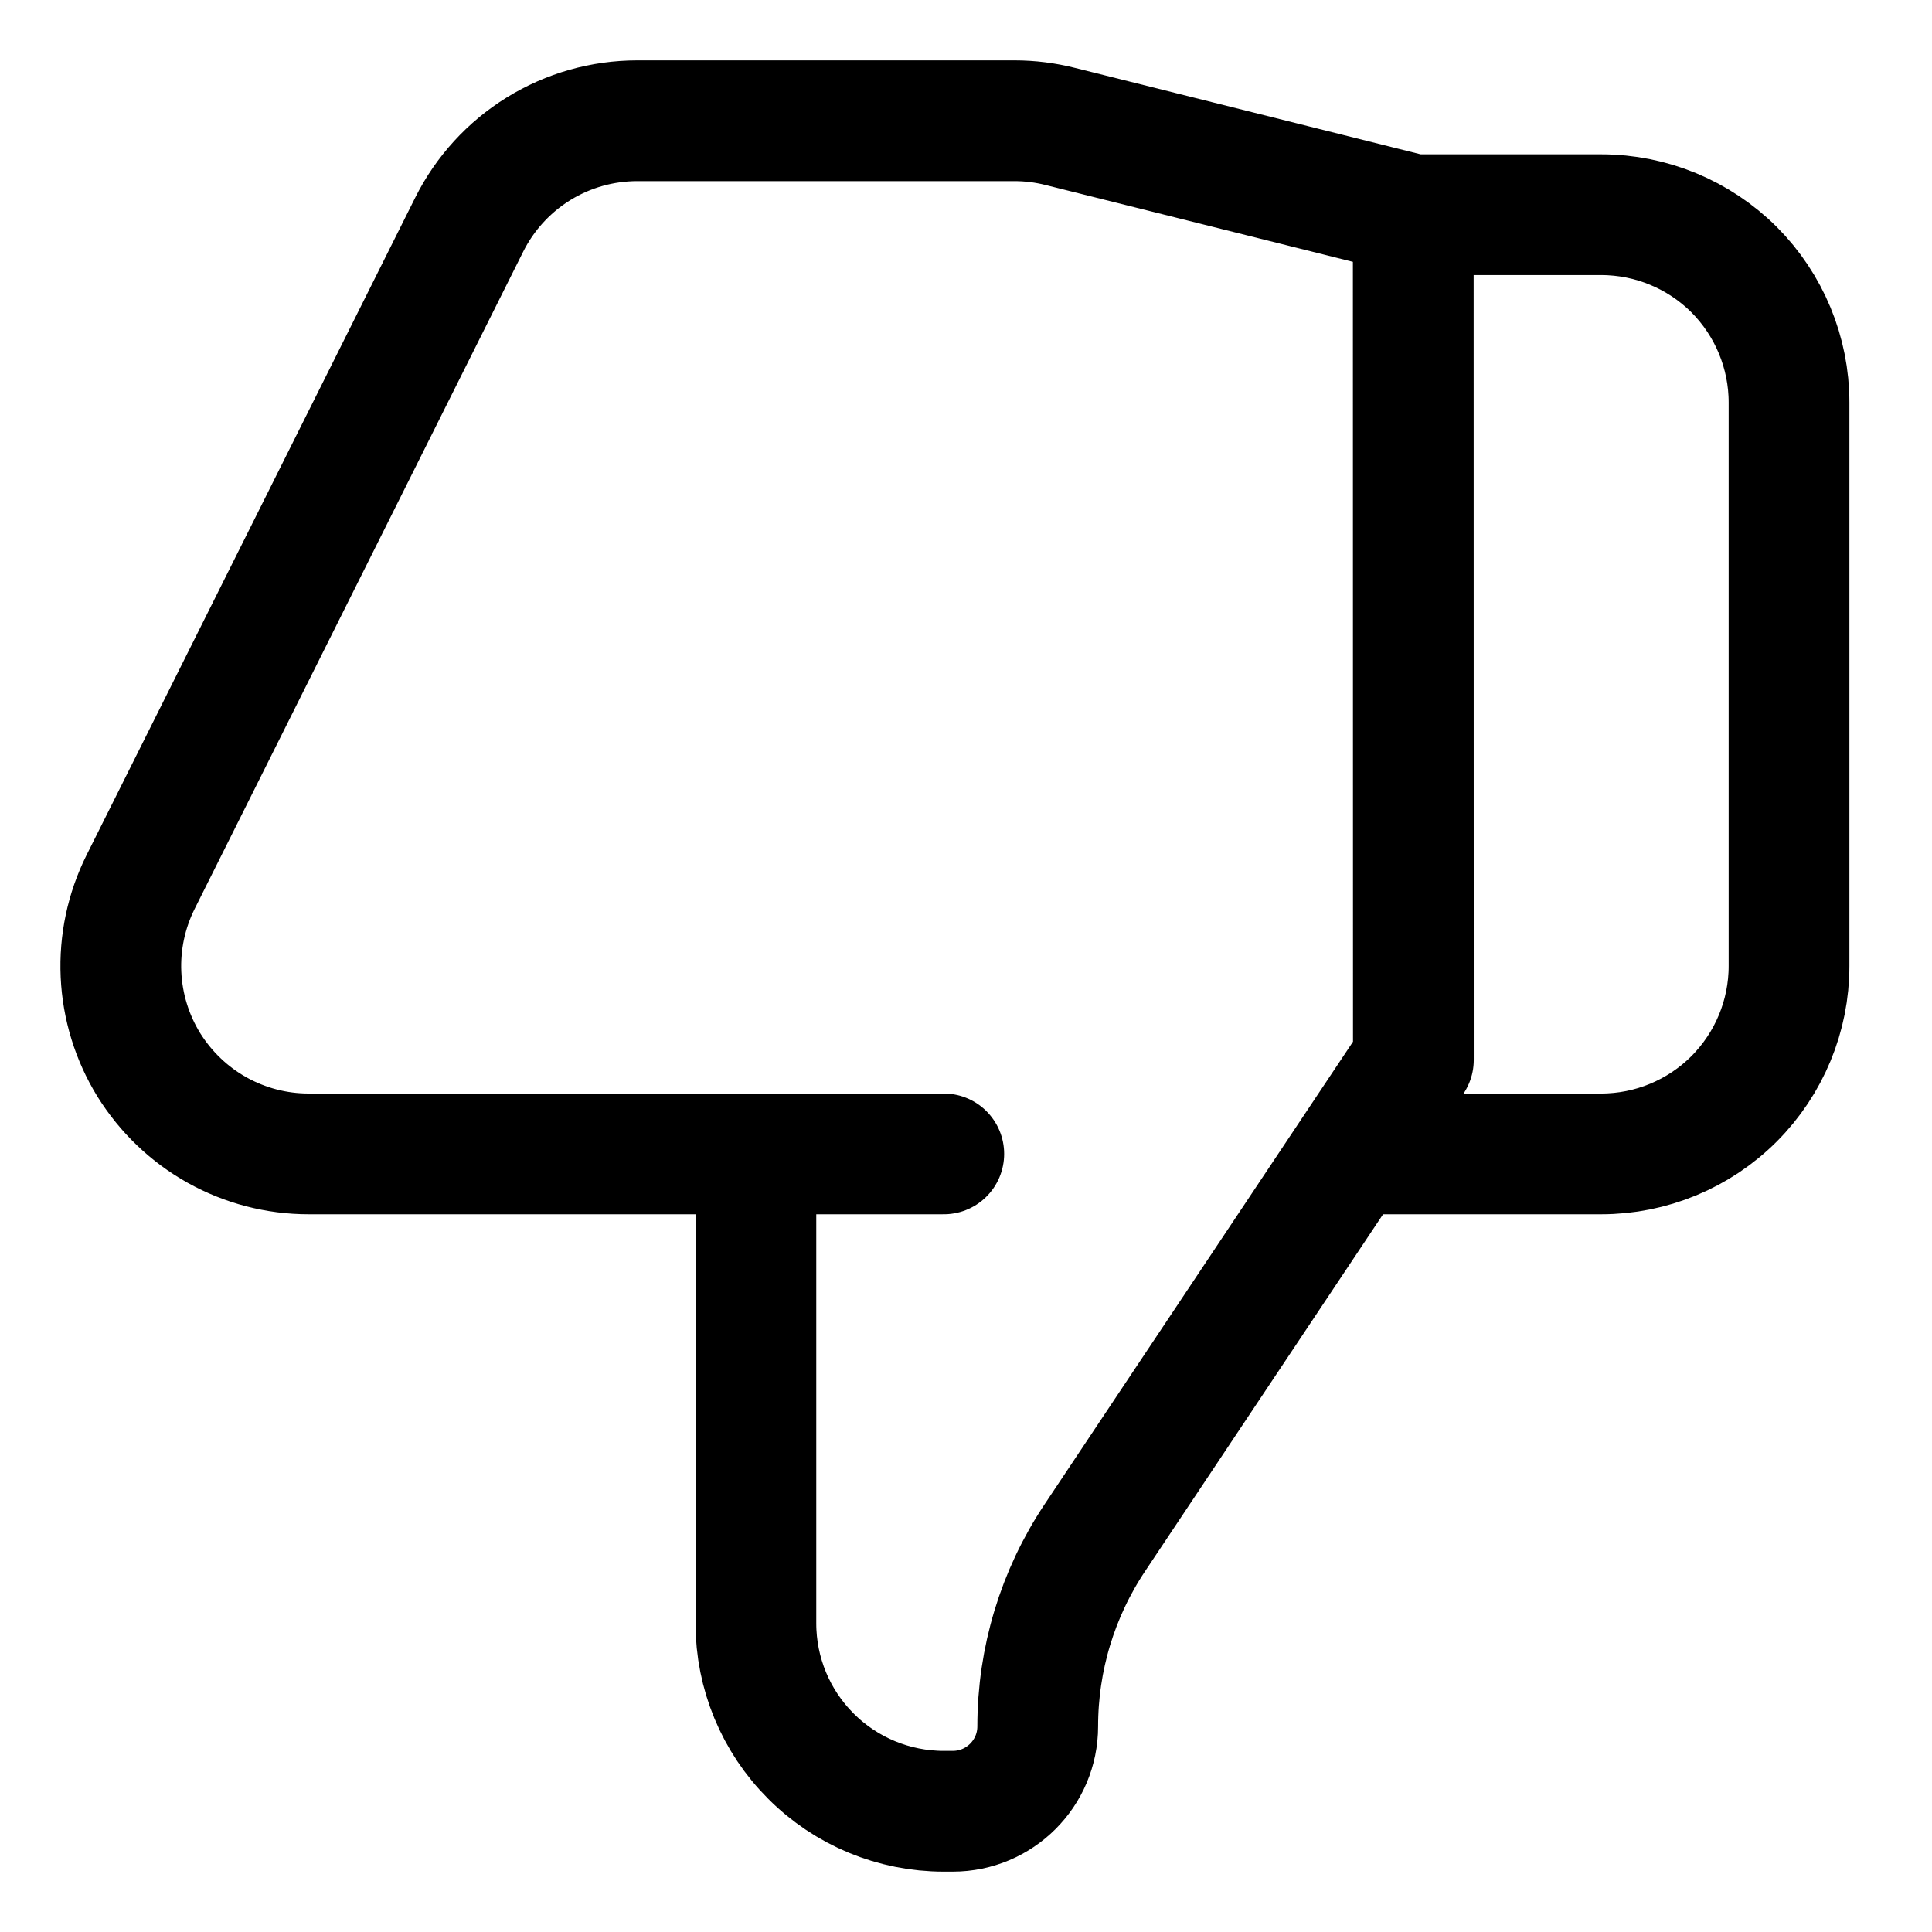 <svg width="16" height="16" viewBox="0 0 16 16" fill="none" xmlns="http://www.w3.org/2000/svg">
<path d="M11.704 1.778L8.78 1.047C8.657 1.016 8.53 1 8.403 1H5.278C4.989 1 4.706 1.08 4.46 1.232C4.214 1.384 4.015 1.602 3.886 1.86L1.164 7.305C1.046 7.542 0.99 7.805 1.002 8.07C1.014 8.335 1.093 8.592 1.232 8.818C1.372 9.043 1.567 9.23 1.798 9.359C2.03 9.488 2.29 9.556 2.555 9.556H6.261H7.816M11.704 1.778L11.705 8.778L9.067 12.735C8.758 13.198 8.594 13.741 8.594 14.297C8.594 14.685 8.279 15 7.89 15H7.816C7.403 15 7.007 14.836 6.716 14.544C6.424 14.253 6.26 13.857 6.26 13.444V9.556M11.704 1.778H13.261C13.673 1.778 14.069 1.942 14.361 2.233C14.652 2.525 14.816 2.921 14.816 3.333V8C14.816 8.413 14.652 8.808 14.361 9.1C14.069 9.392 13.673 9.556 13.261 9.556H11.316" stroke="black" stroke-linecap="round" stroke-linejoin="round"/>
</svg>
